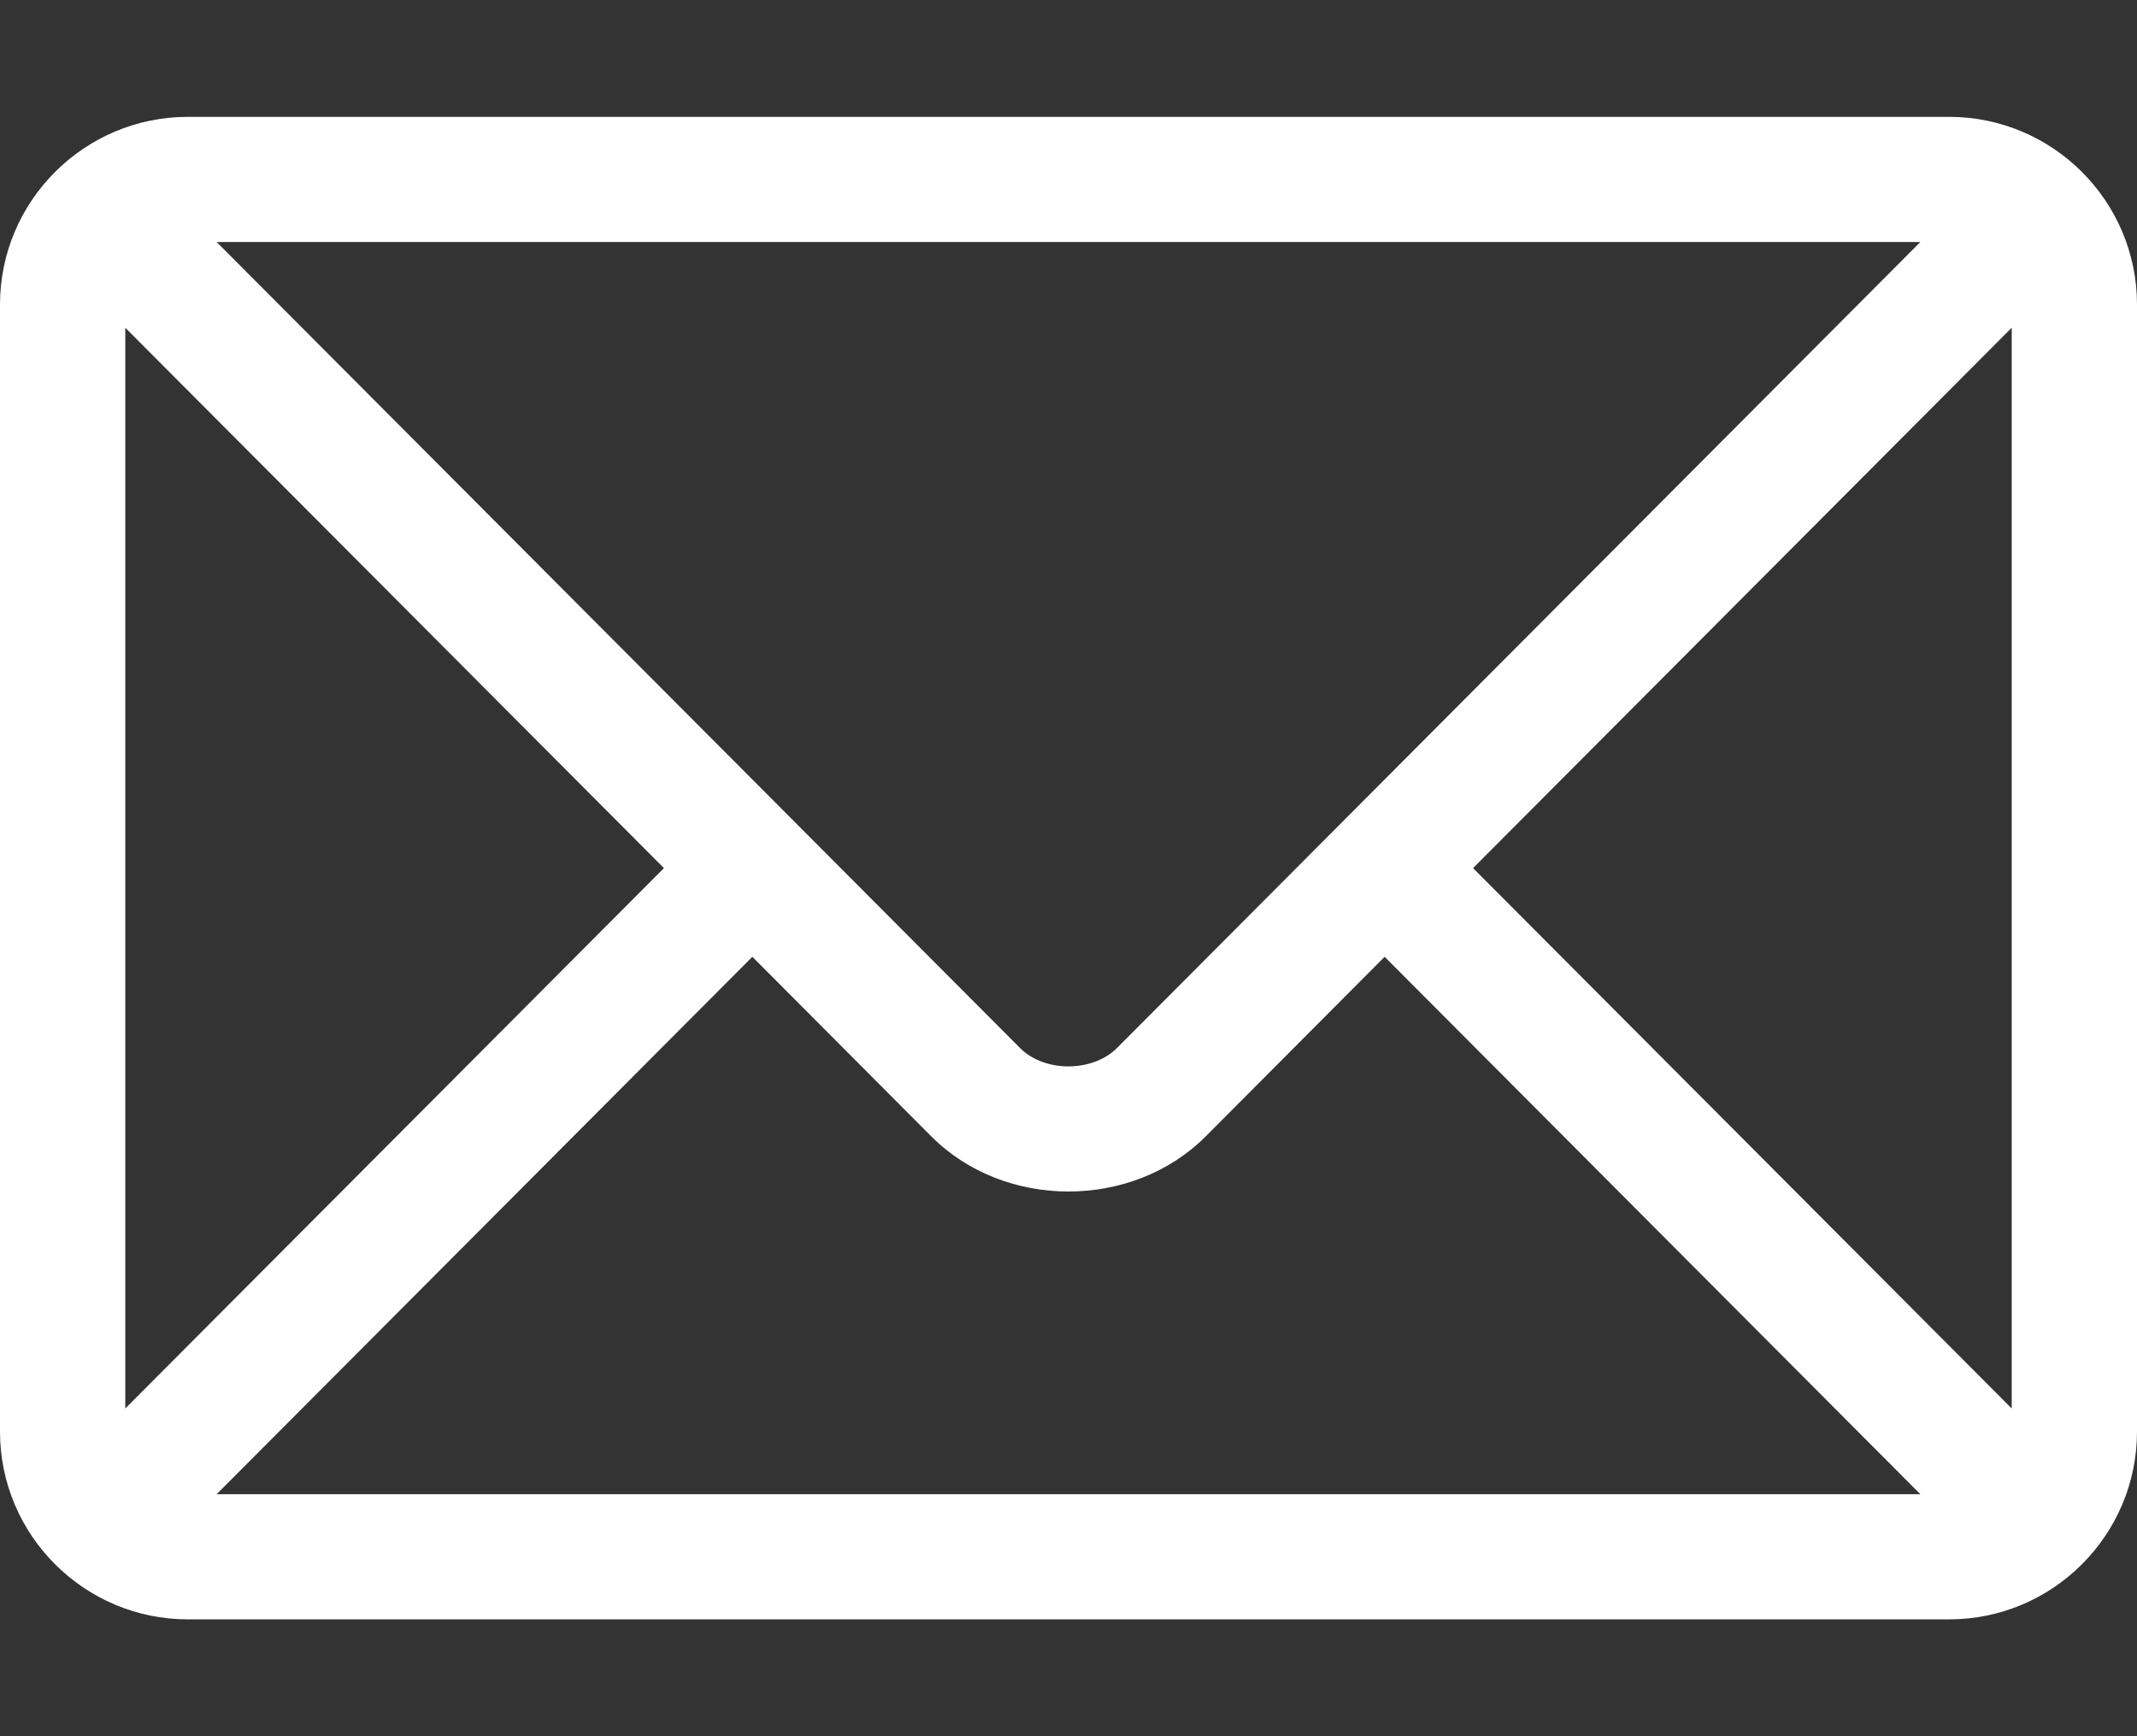 <svg width="16" height="13" viewBox="0 0 16 13" fill="none" xmlns="http://www.w3.org/2000/svg">
<rect x="0" y="0" width="16" height="13" fill="#333333" stroke="none"/>
<path d="M14.594 0.875H1.406C0.632 0.875 0 1.505 0 2.281V10.719C0 11.496 0.633 12.125 1.406 12.125H14.594C15.368 12.125 16 11.495 16 10.719V2.281C16 1.504 15.367 0.875 14.594 0.875ZM14.378 1.812C13.923 2.269 8.583 7.627 8.363 7.847C8.18 8.03 7.82 8.031 7.637 7.847L1.622 1.812H14.378ZM0.938 10.546V2.454L4.971 6.5L0.938 10.546ZM1.622 11.188L5.633 7.164L6.973 8.509C7.522 9.059 8.478 9.059 9.027 8.509L10.367 7.164L14.378 11.188H1.622ZM15.062 10.546L11.029 6.5L15.062 2.454V10.546Z" fill="white"/>
</svg>
